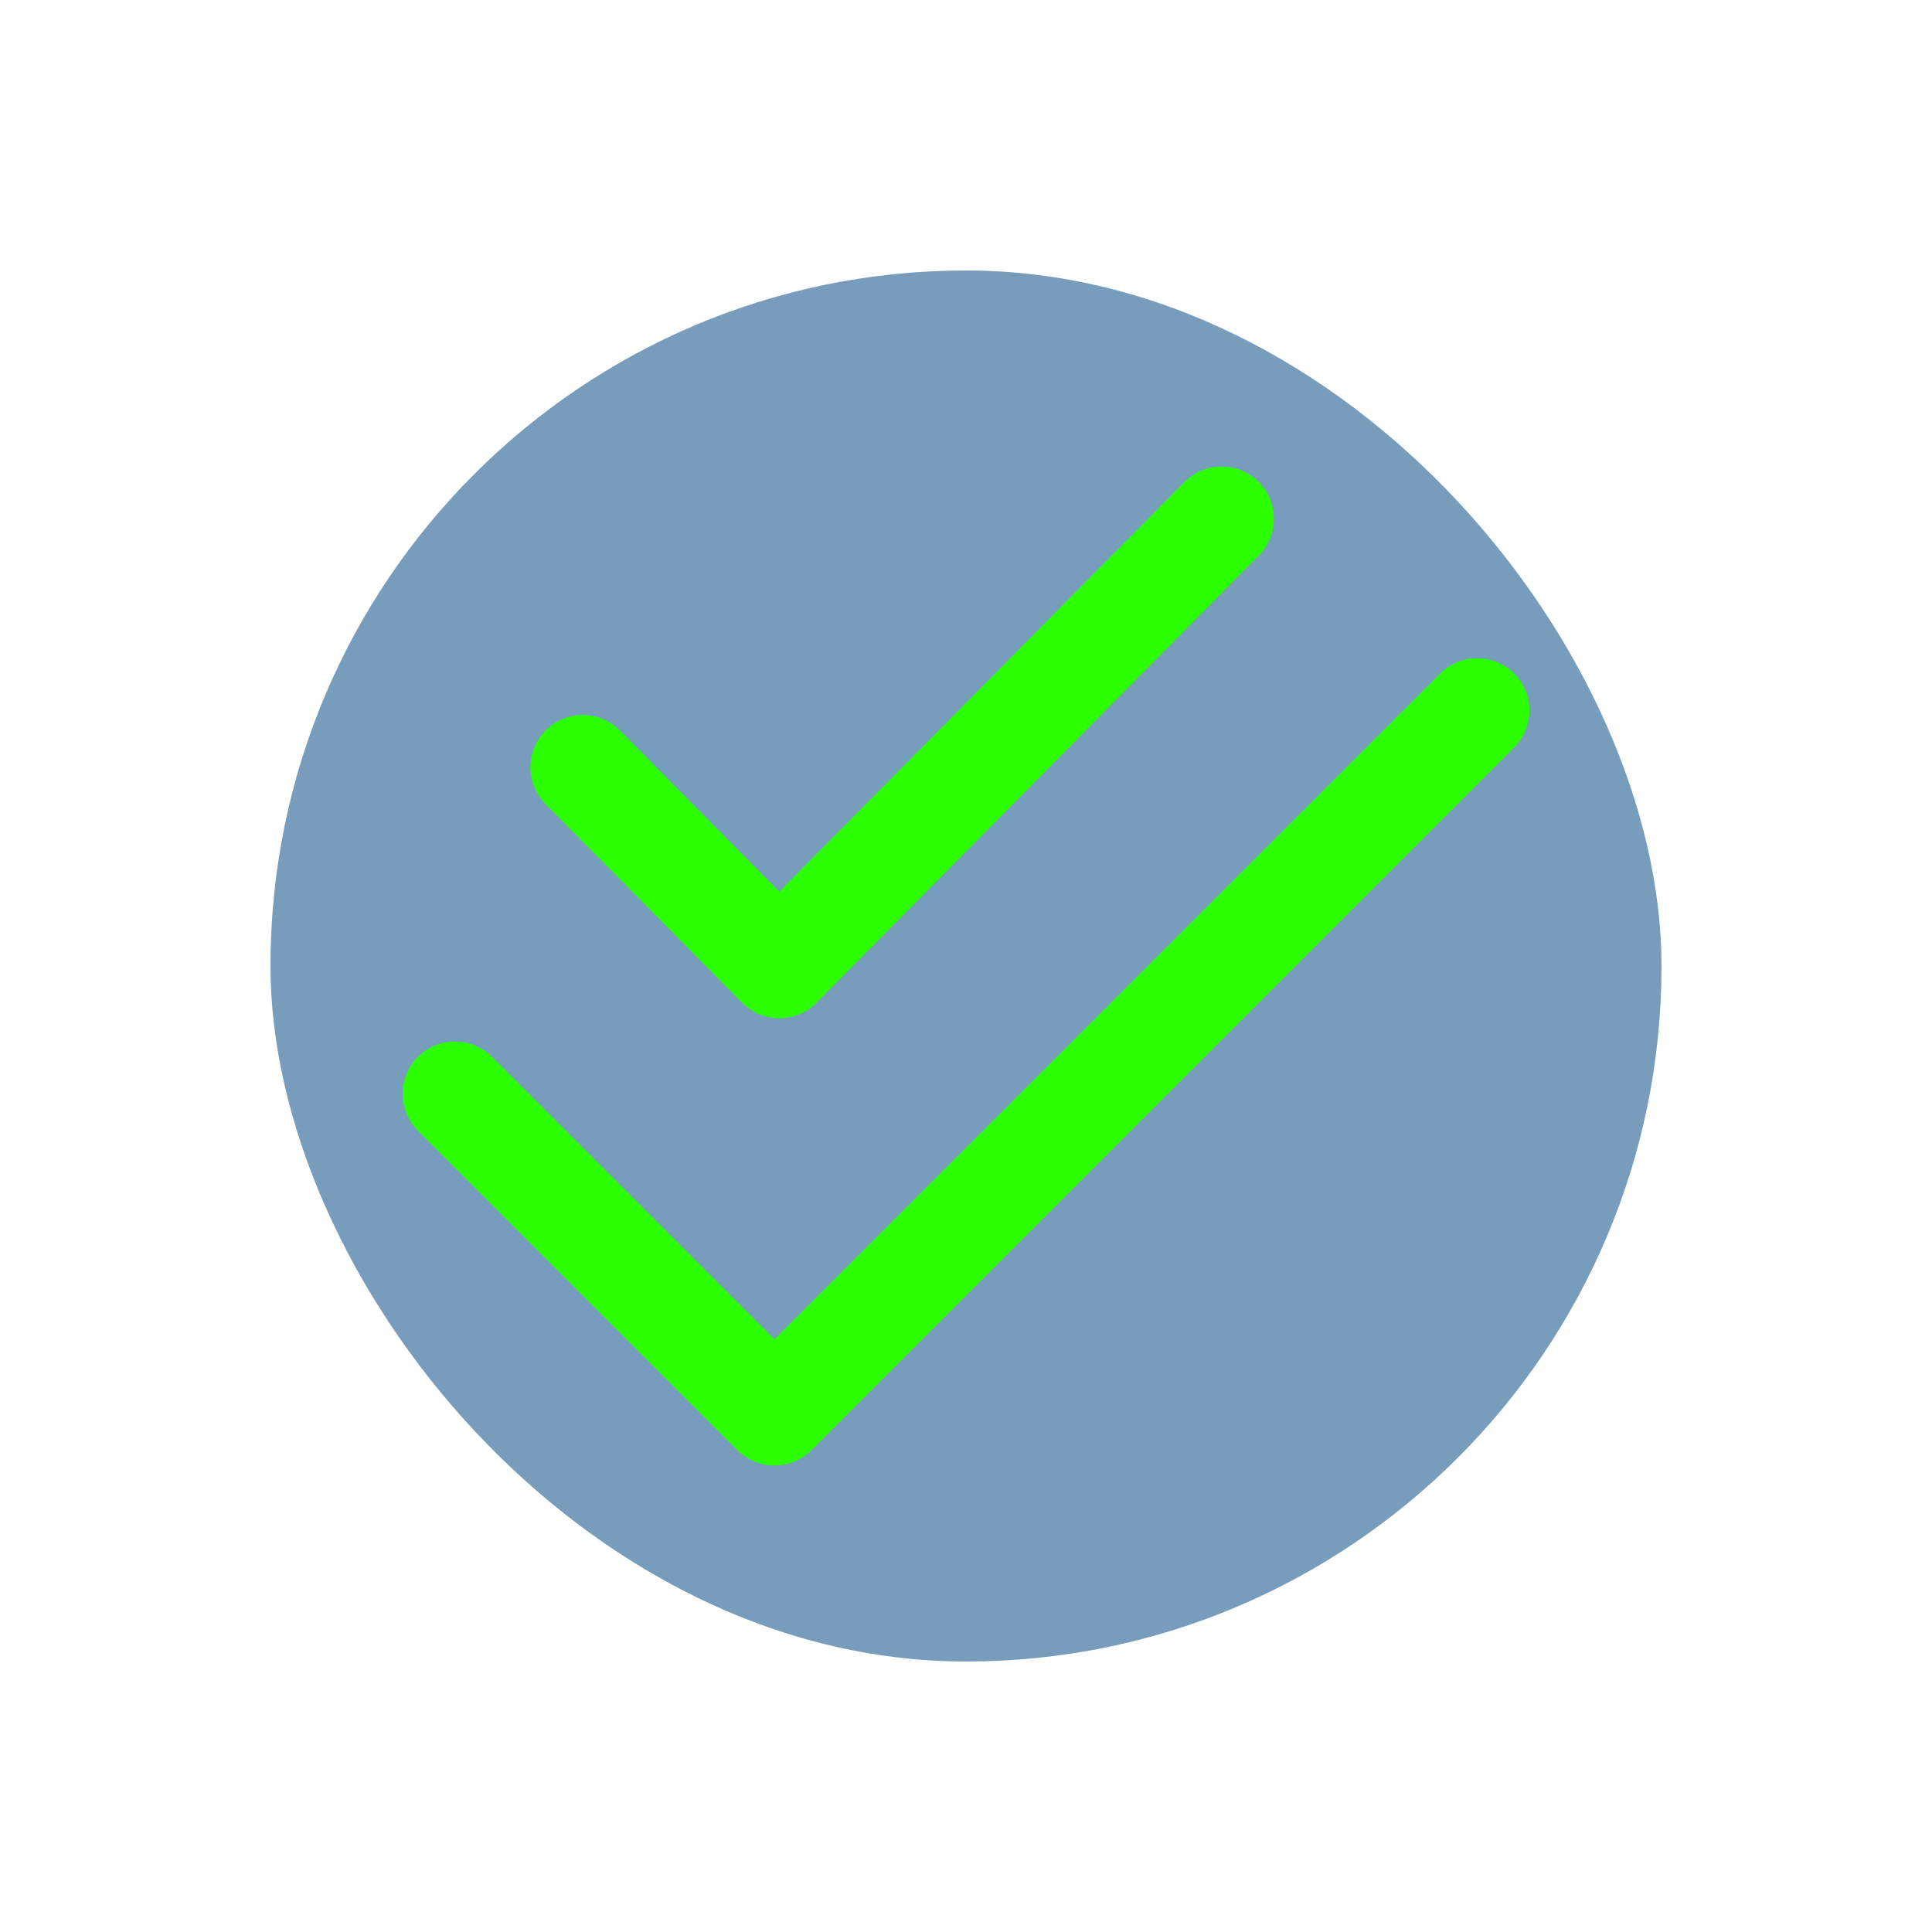 <!DOCTYPE svg PUBLIC "-//W3C//DTD SVG 1.1//EN" "http://www.w3.org/Graphics/SVG/1.1/DTD/svg11.dtd">
<!-- Uploaded to: SVG Repo, www.svgrepo.com, Transformed by: SVG Repo Mixer Tools -->
<svg width="800px" height="800px" viewBox="-3.12 -3.12 30.24 30.24" fill="none" xmlns="http://www.w3.org/2000/svg" stroke="#000000">
<g id="SVGRepo_bgCarrier" stroke-width="0" transform="translate(3.36,3.36), scale(0.72)">
<rect x="-3.12" y="-3.12" width="30.24" height="30.24" rx="15.12" fill="#789DBC" strokewidth="0"/>
</g>
<g id="SVGRepo_tracerCarrier" stroke-linecap="round" stroke-linejoin="round" stroke="#CCCCCC" stroke-width="1.344"> <path d="M4 14L9 19L20 8M6 8.889L9.077 12L16 5" stroke="#2bff00" stroke-width="1.632" stroke-linecap="round" stroke-linejoin="round"/> </g>
<g id="SVGRepo_iconCarrier"> <path d="M4 14L9 19L20 8M6 8.889L9.077 12L16 5" stroke="#2bff00" stroke-width="1.632" stroke-linecap="round" stroke-linejoin="round"/> </g>
</svg>